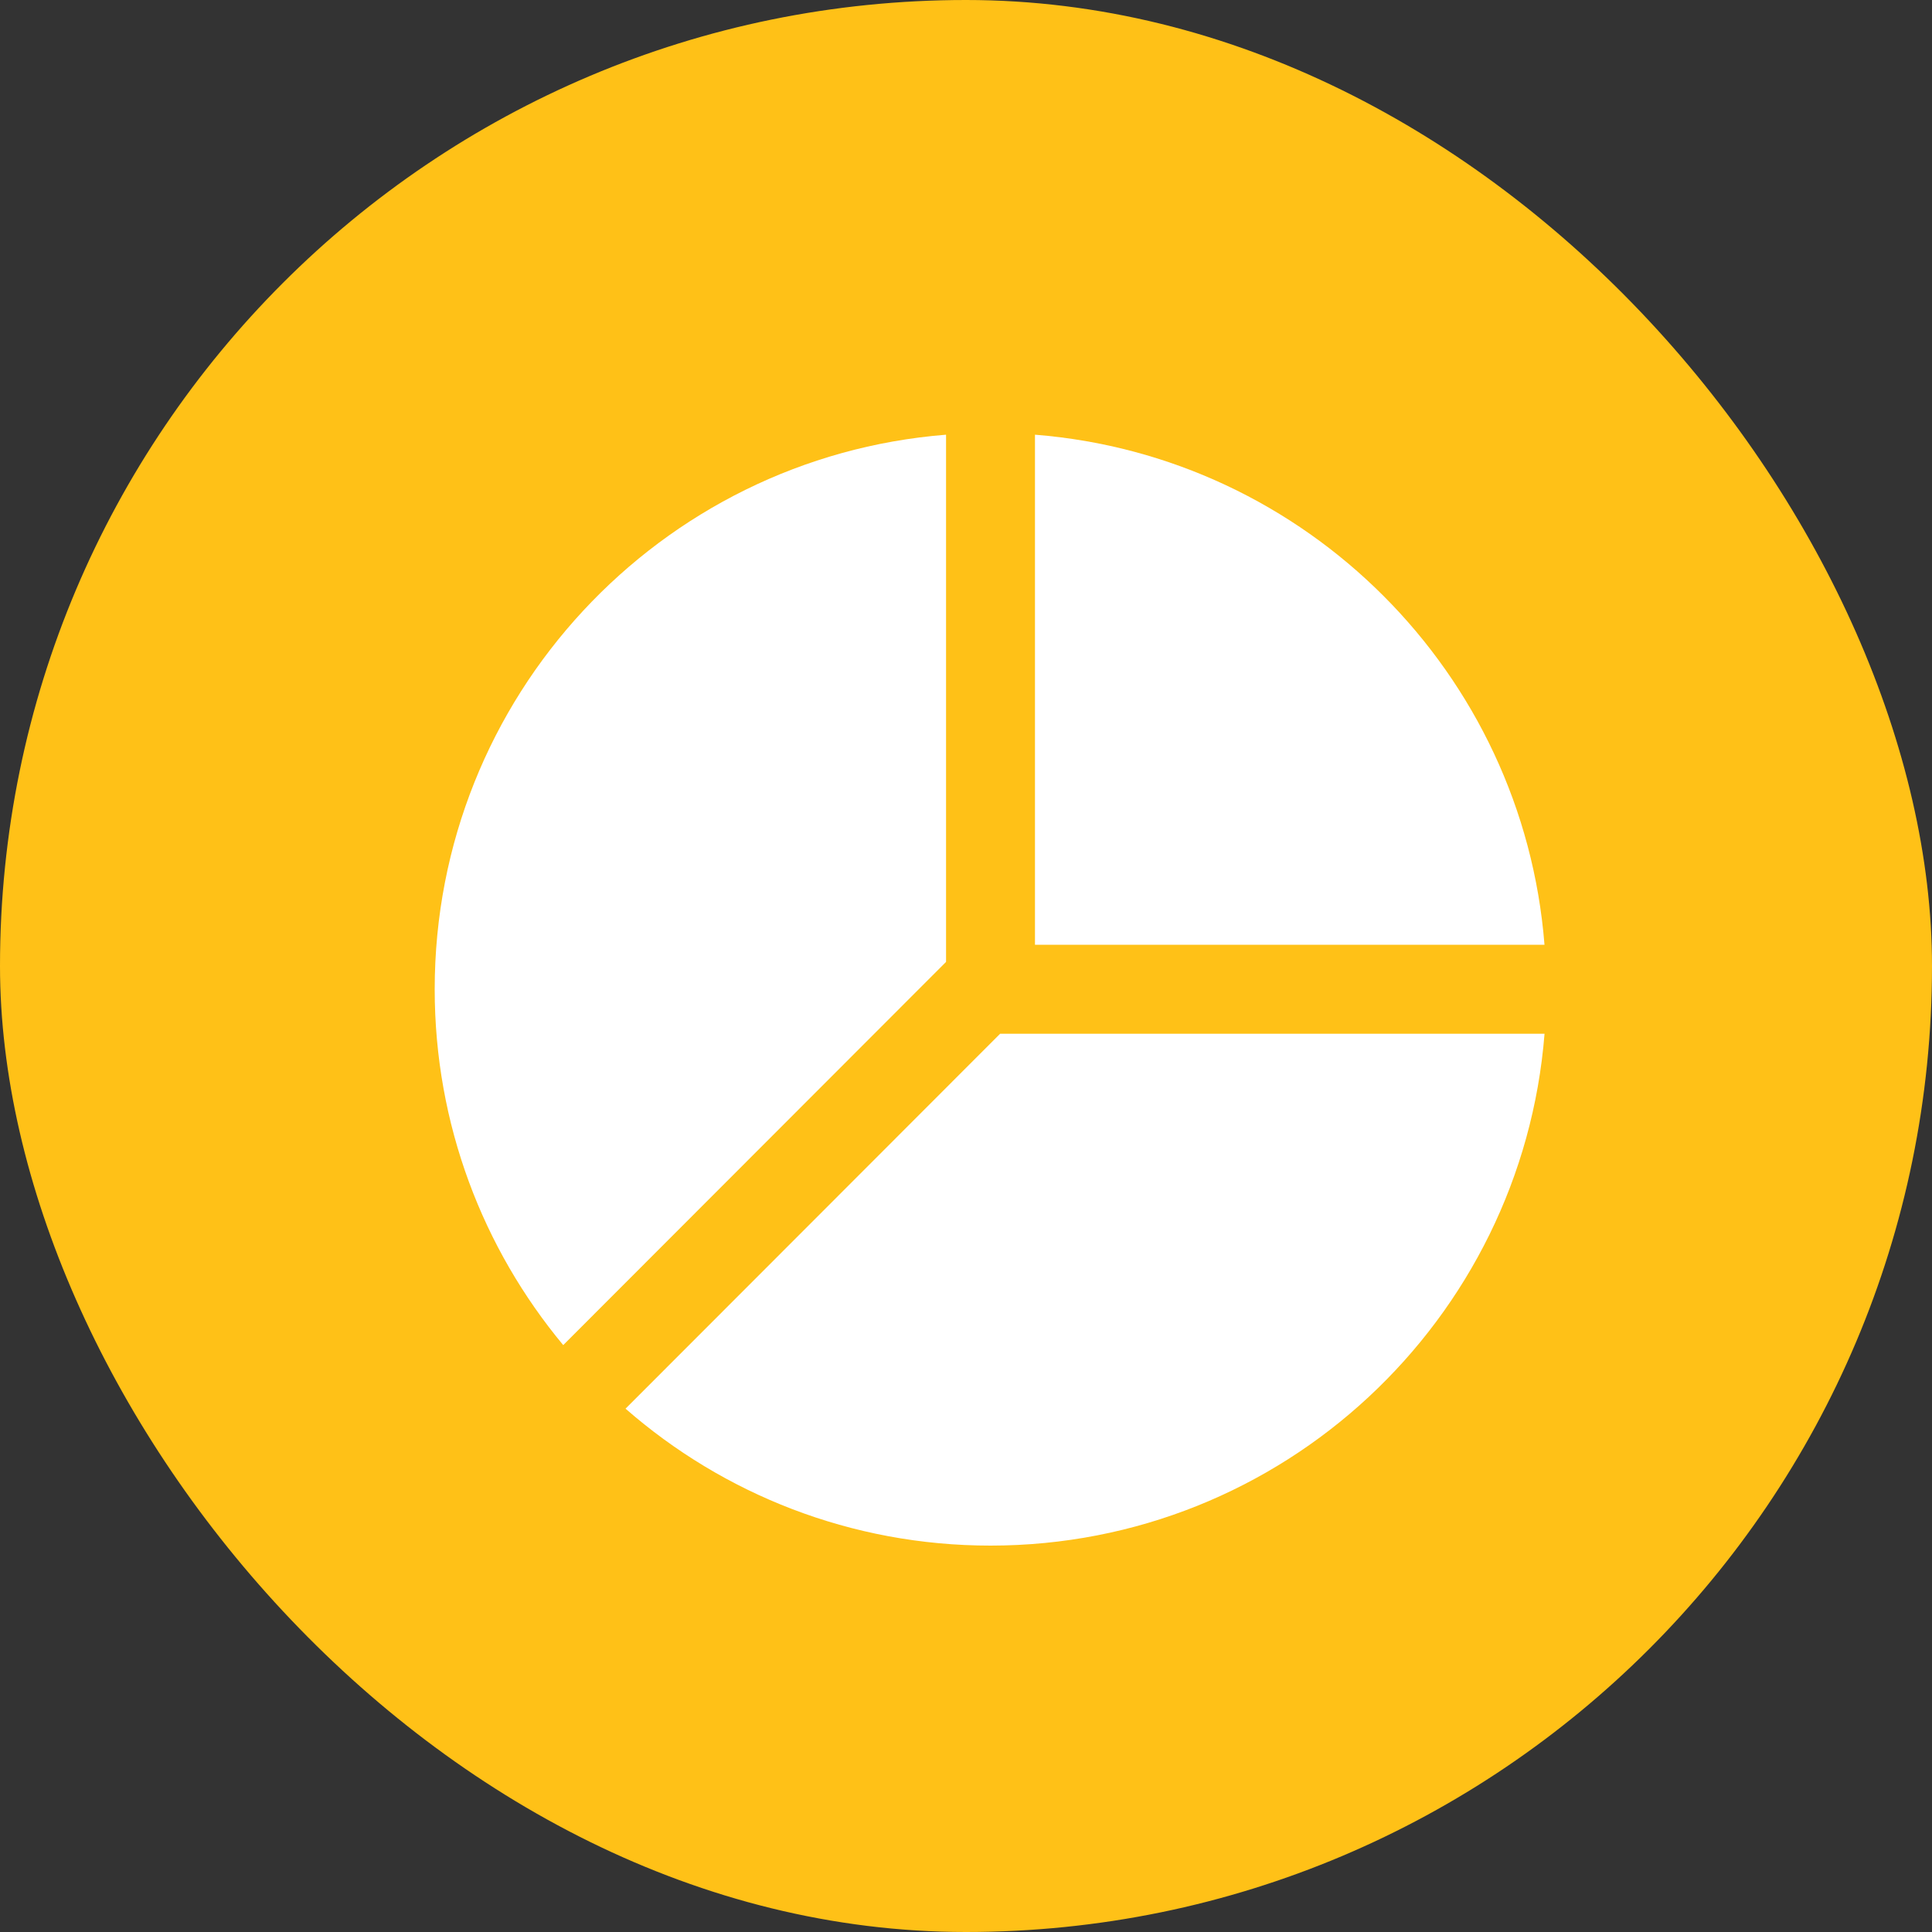 <svg xmlns="http://www.w3.org/2000/svg" xmlns:xlink="http://www.w3.org/1999/xlink" fill="none" version="1.1" width="40" height="40" viewBox="0 0 40 40"><rect x="0" y="0" width="40" height="40" fill="#333333" stroke="none"/><defs><clipPath id="master_svg0_191_23843"><rect x="0" y="0" width="40" height="40" rx="20"/></clipPath><clipPath id="master_svg1_191_12267"><rect x="9" y="9" width="23" height="23" rx="0"/></clipPath></defs><g style="mix-blend-mode:passthrough" clip-path="url(#master_svg0_191_23843)"><rect x="0" y="0" width="40" height="40" rx="20" fill="#FFC117" fill-opacity="1"/><g clip-path="url(#master_svg1_191_12267)"><g><path d="M21.428,19.56L31.977,19.56C31.532,13.934,27.049,9.446,21.428,9L21.428,19.56Z" fill="#FFFFFF" fill-opacity="1"/></g><g><path d="M19.587,19.915L19.587,9C13.662,9.47,9,14.429,9,20.481C9,23.283,10,25.852,11.661,27.849L19.587,19.915Z" fill="#FFFFFF" fill-opacity="1"/></g><g><path d="M20.706,21.403L12.951,29.165C14.971,30.93,17.615,32,20.507,32C26.553,32,31.508,27.334,31.978,21.403L20.706,21.403Z" fill="#FFFFFF" fill-opacity="1"/></g></g></g></svg>